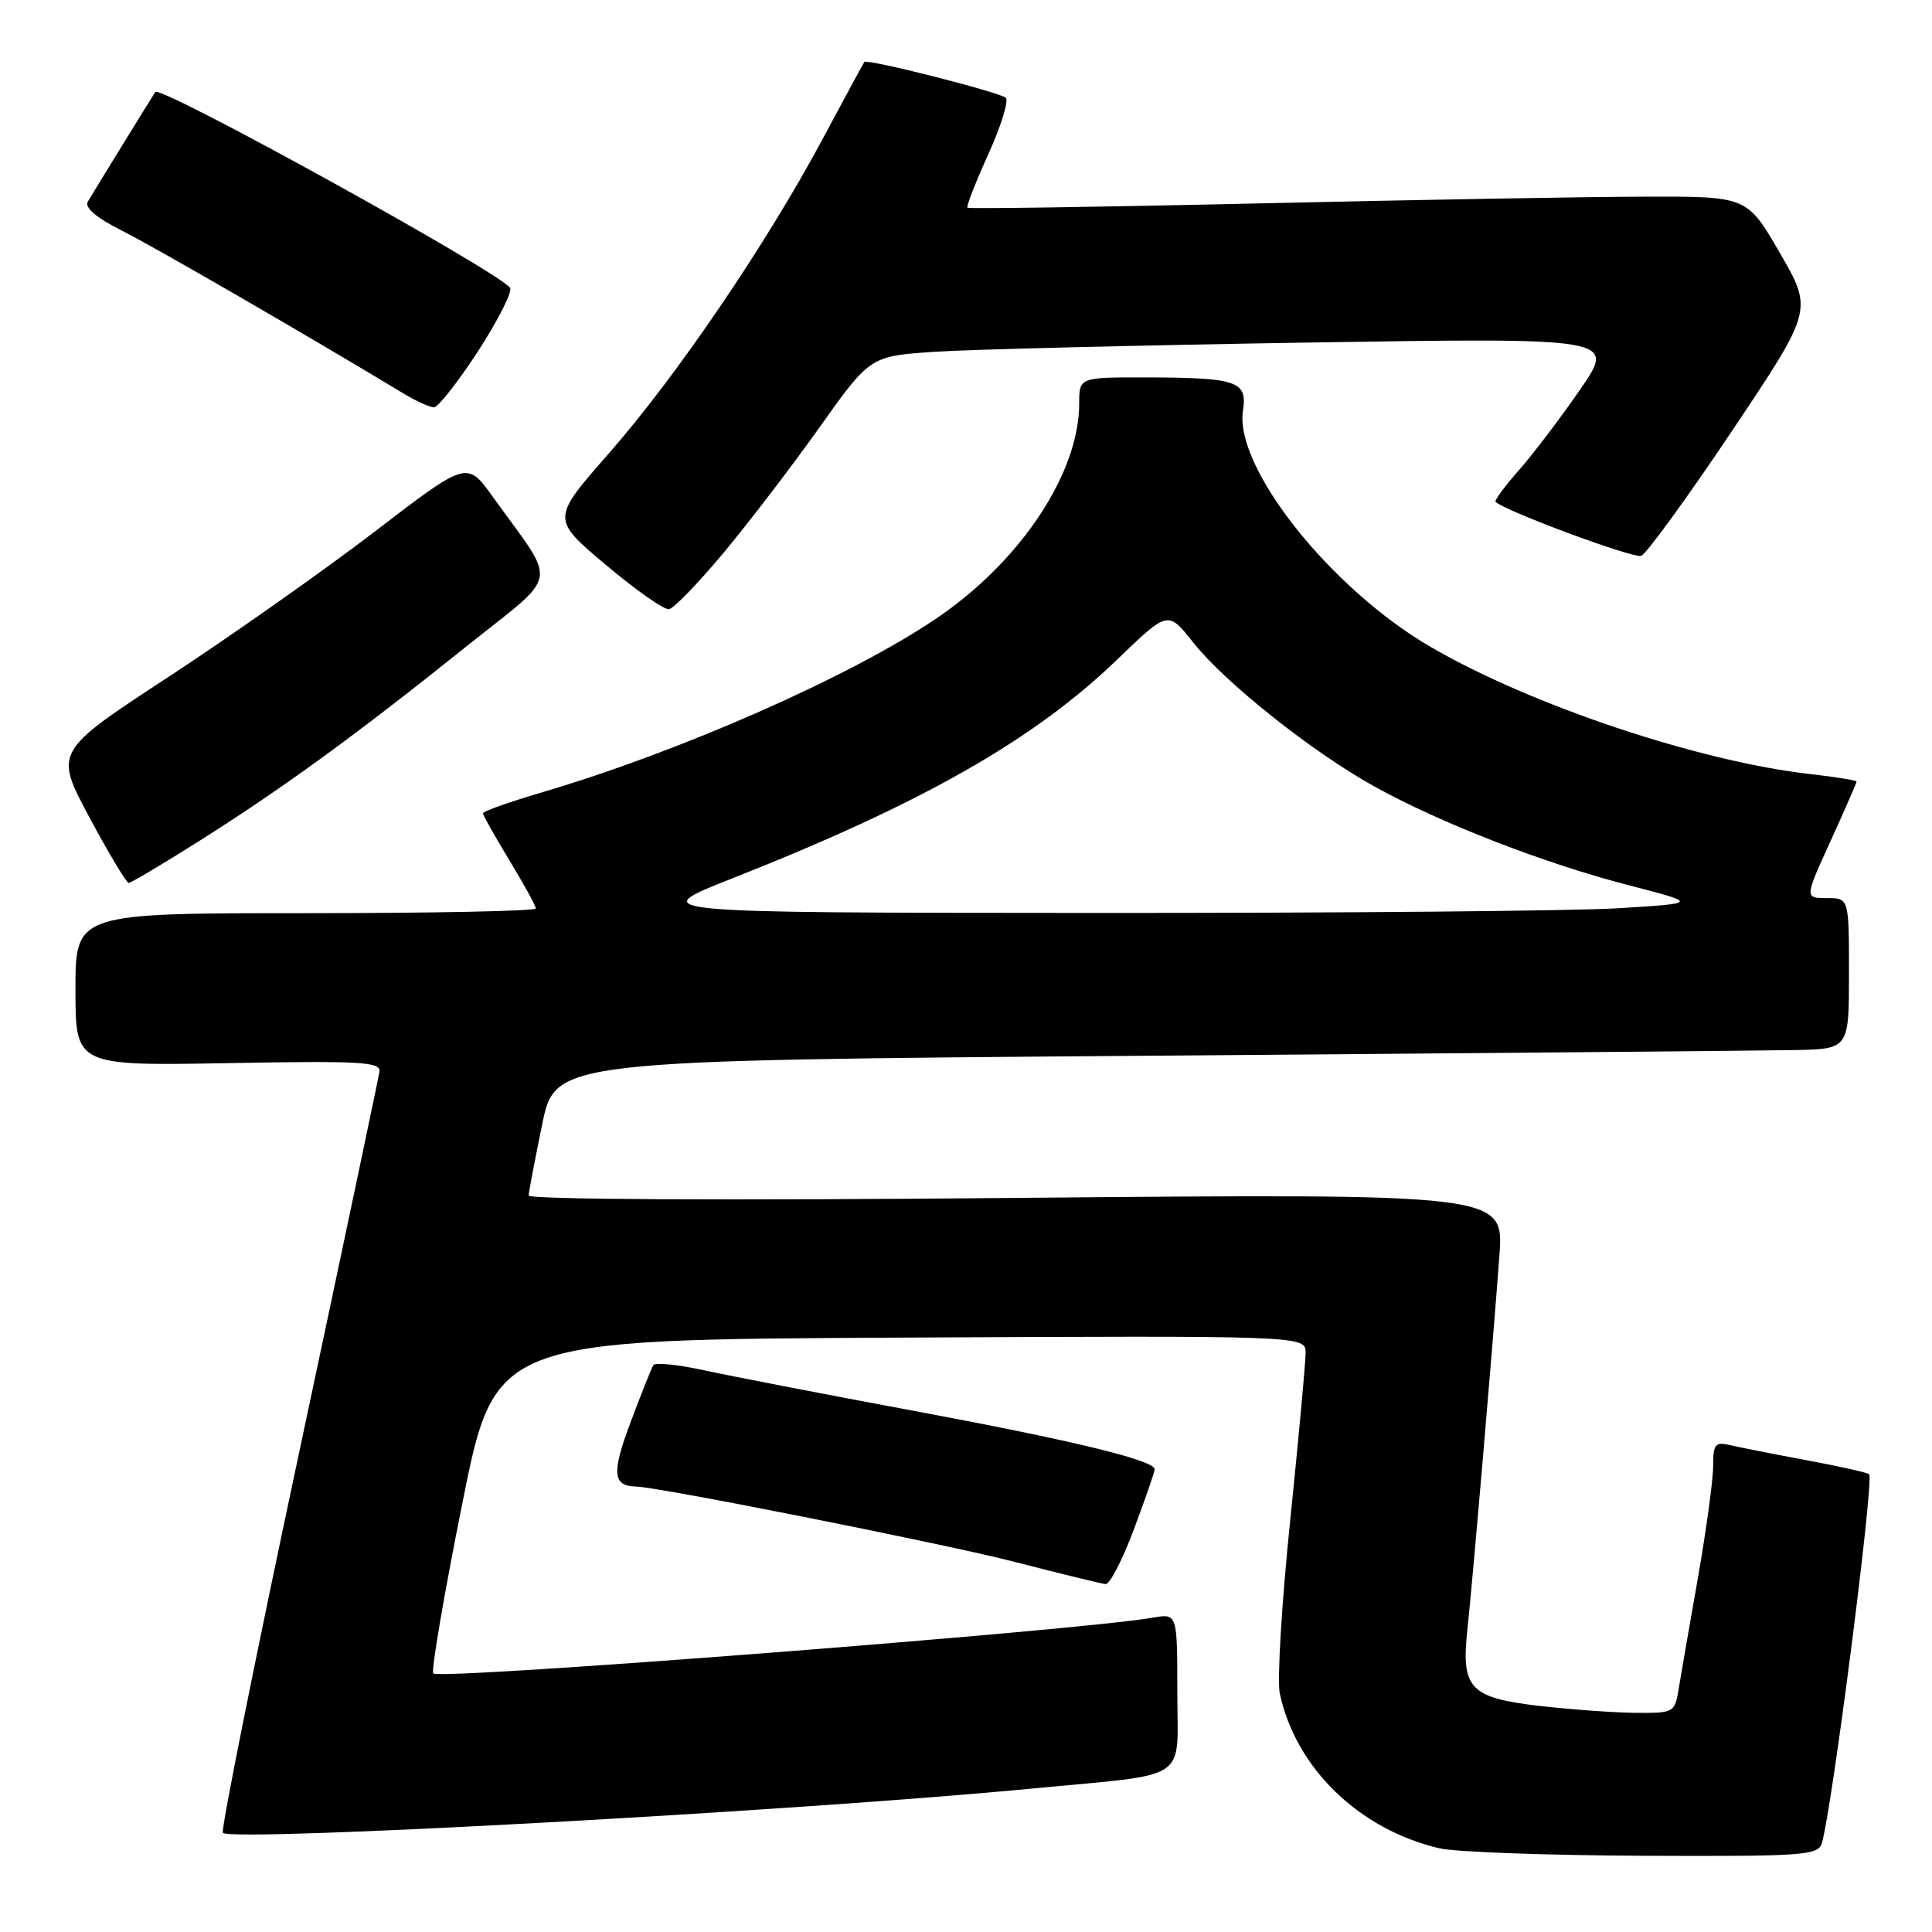 <?xml version="1.0" encoding="UTF-8" standalone="no"?>
<!DOCTYPE svg PUBLIC "-//W3C//DTD SVG 1.1//EN" "http://www.w3.org/Graphics/SVG/1.1/DTD/svg11.dtd" >
<svg xmlns="http://www.w3.org/2000/svg" xmlns:xlink="http://www.w3.org/1999/xlink" version="1.1" viewBox="0 0 256 256">
 <g >
 <path fill="currentColor"
d=" M 241.40 244.25 C 242.74 239.83 248.36 196.02 247.67 195.34 C 247.46 195.13 243.74 194.30 239.40 193.49 C 235.05 192.68 230.49 191.78 229.25 191.49 C 227.26 191.02 227.00 191.35 227.00 194.27 C 227.00 196.08 226.09 202.73 224.99 209.04 C 223.88 215.34 222.73 221.96 222.44 223.75 C 221.92 226.94 221.81 227.00 216.70 226.96 C 213.84 226.93 208.15 226.52 204.06 226.05 C 194.78 224.98 193.60 223.75 194.43 216.00 C 195.15 209.27 197.87 177.51 198.68 166.33 C 199.27 158.15 199.27 158.15 134.64 158.73 C 96.17 159.08 70.02 158.95 70.05 158.41 C 70.07 157.91 70.88 153.68 71.84 149.00 C 73.58 140.50 73.58 140.50 152.04 139.89 C 195.19 139.56 233.76 139.22 237.75 139.14 C 245.00 139.00 245.00 139.00 245.00 129.00 C 245.00 119.00 245.00 119.00 242.06 119.00 C 239.11 119.00 239.11 119.00 242.56 111.44 C 244.45 107.29 246.00 103.75 246.00 103.57 C 246.00 103.40 243.25 102.95 239.88 102.57 C 225.12 100.90 202.91 93.47 189.60 85.74 C 176.33 78.04 163.53 61.92 164.70 54.39 C 165.31 50.50 163.92 50.03 151.75 50.01 C 143.00 50.00 143.00 50.00 143.00 53.46 C 143.00 62.69 135.25 74.37 124.10 81.93 C 112.80 89.60 90.08 99.62 71.75 105.01 C 67.49 106.27 64.00 107.50 64.00 107.76 C 64.00 108.03 65.58 110.83 67.50 114.00 C 69.42 117.17 71.00 120.04 71.00 120.38 C 71.00 120.72 57.27 121.00 40.50 121.00 C 10.00 121.00 10.00 121.00 10.00 131.12 C 10.00 141.23 10.00 141.23 30.25 140.87 C 47.82 140.55 50.47 140.70 50.28 142.00 C 50.16 142.82 45.33 165.74 39.54 192.92 C 33.75 220.10 29.24 242.58 29.53 242.86 C 30.76 244.09 105.80 239.98 137.00 236.97 C 157.97 234.96 156.00 236.27 156.00 224.28 C 156.00 213.78 156.00 213.78 152.75 214.35 C 143.00 216.06 58.30 222.63 57.41 221.74 C 57.11 221.44 58.82 211.36 61.23 199.35 C 65.59 177.50 65.59 177.50 119.30 177.24 C 173.00 176.98 173.00 176.98 173.00 179.27 C 173.00 180.53 172.08 190.51 170.96 201.44 C 169.83 212.38 169.21 222.71 169.58 224.41 C 171.71 234.29 180.07 242.40 190.72 244.91 C 192.80 245.40 204.93 245.84 217.68 245.90 C 238.94 245.99 240.91 245.85 241.40 244.25 Z  M 150.25 202.64 C 151.76 198.60 153.00 195.03 153.00 194.69 C 153.00 193.50 142.22 190.88 121.00 186.93 C 109.17 184.73 96.69 182.31 93.25 181.56 C 89.81 180.81 86.80 180.51 86.57 180.89 C 86.33 181.27 84.97 184.68 83.55 188.47 C 81.02 195.20 81.17 196.93 84.32 196.98 C 87.33 197.04 125.51 204.64 134.50 206.97 C 140.55 208.53 145.95 209.85 146.50 209.90 C 147.05 209.94 148.74 206.68 150.25 202.64 Z  M 26.55 111.34 C 37.63 104.33 47.21 97.35 61.72 85.72 C 74.37 75.59 73.96 77.89 65.27 65.79 C 61.88 61.07 61.88 61.07 49.68 70.42 C 42.97 75.56 30.66 84.23 22.33 89.69 C 7.19 99.60 7.19 99.60 11.84 108.29 C 14.40 113.07 16.75 116.98 17.05 116.99 C 17.36 116.99 21.63 114.45 26.55 111.34 Z  M 95.87 73.26 C 99.19 69.28 104.93 61.78 108.61 56.60 C 115.30 47.19 115.30 47.19 123.90 46.61 C 128.63 46.30 150.86 45.75 173.30 45.39 C 214.11 44.75 214.11 44.75 209.37 51.63 C 206.76 55.41 203.10 60.23 201.23 62.34 C 199.37 64.45 197.99 66.32 198.17 66.50 C 199.44 67.72 216.46 74.04 217.47 73.65 C 218.16 73.38 223.57 65.95 229.48 57.13 C 240.22 41.09 240.22 41.09 235.86 33.55 C 231.50 26.02 231.50 26.02 218.00 26.06 C 210.57 26.07 187.40 26.48 166.50 26.96 C 145.60 27.43 128.36 27.69 128.19 27.52 C 128.02 27.35 129.27 24.16 130.96 20.43 C 132.65 16.69 133.69 13.33 133.27 12.96 C 132.41 12.20 114.87 7.75 114.53 8.21 C 114.41 8.37 111.90 13.00 108.96 18.50 C 101.48 32.45 89.59 49.93 80.63 60.13 C 73.05 68.77 73.05 68.77 80.28 74.85 C 84.25 78.20 88.02 80.84 88.66 80.72 C 89.30 80.60 92.54 77.24 95.87 73.26 Z  M 63.34 46.54 C 66.00 42.44 67.91 38.67 67.59 38.15 C 66.36 36.15 21.24 11.24 20.58 12.19 C 20.25 12.66 12.46 25.32 11.64 26.71 C 11.17 27.51 12.74 28.84 16.21 30.59 C 20.56 32.78 40.41 44.26 53.50 52.16 C 55.15 53.15 56.95 53.97 57.50 53.97 C 58.05 53.97 60.68 50.63 63.34 46.54 Z  M 97.00 116.40 C 122.18 106.47 137.02 98.03 148.10 87.33 C 154.76 80.91 154.76 80.91 158.08 85.10 C 162.32 90.46 173.88 99.65 182.11 104.21 C 190.84 109.05 204.63 114.41 215.78 117.29 C 225.07 119.69 225.07 119.69 214.38 120.35 C 208.50 120.71 177.10 120.99 144.59 120.97 C 85.50 120.94 85.50 120.94 97.00 116.40 Z "/>
</g>
</svg>